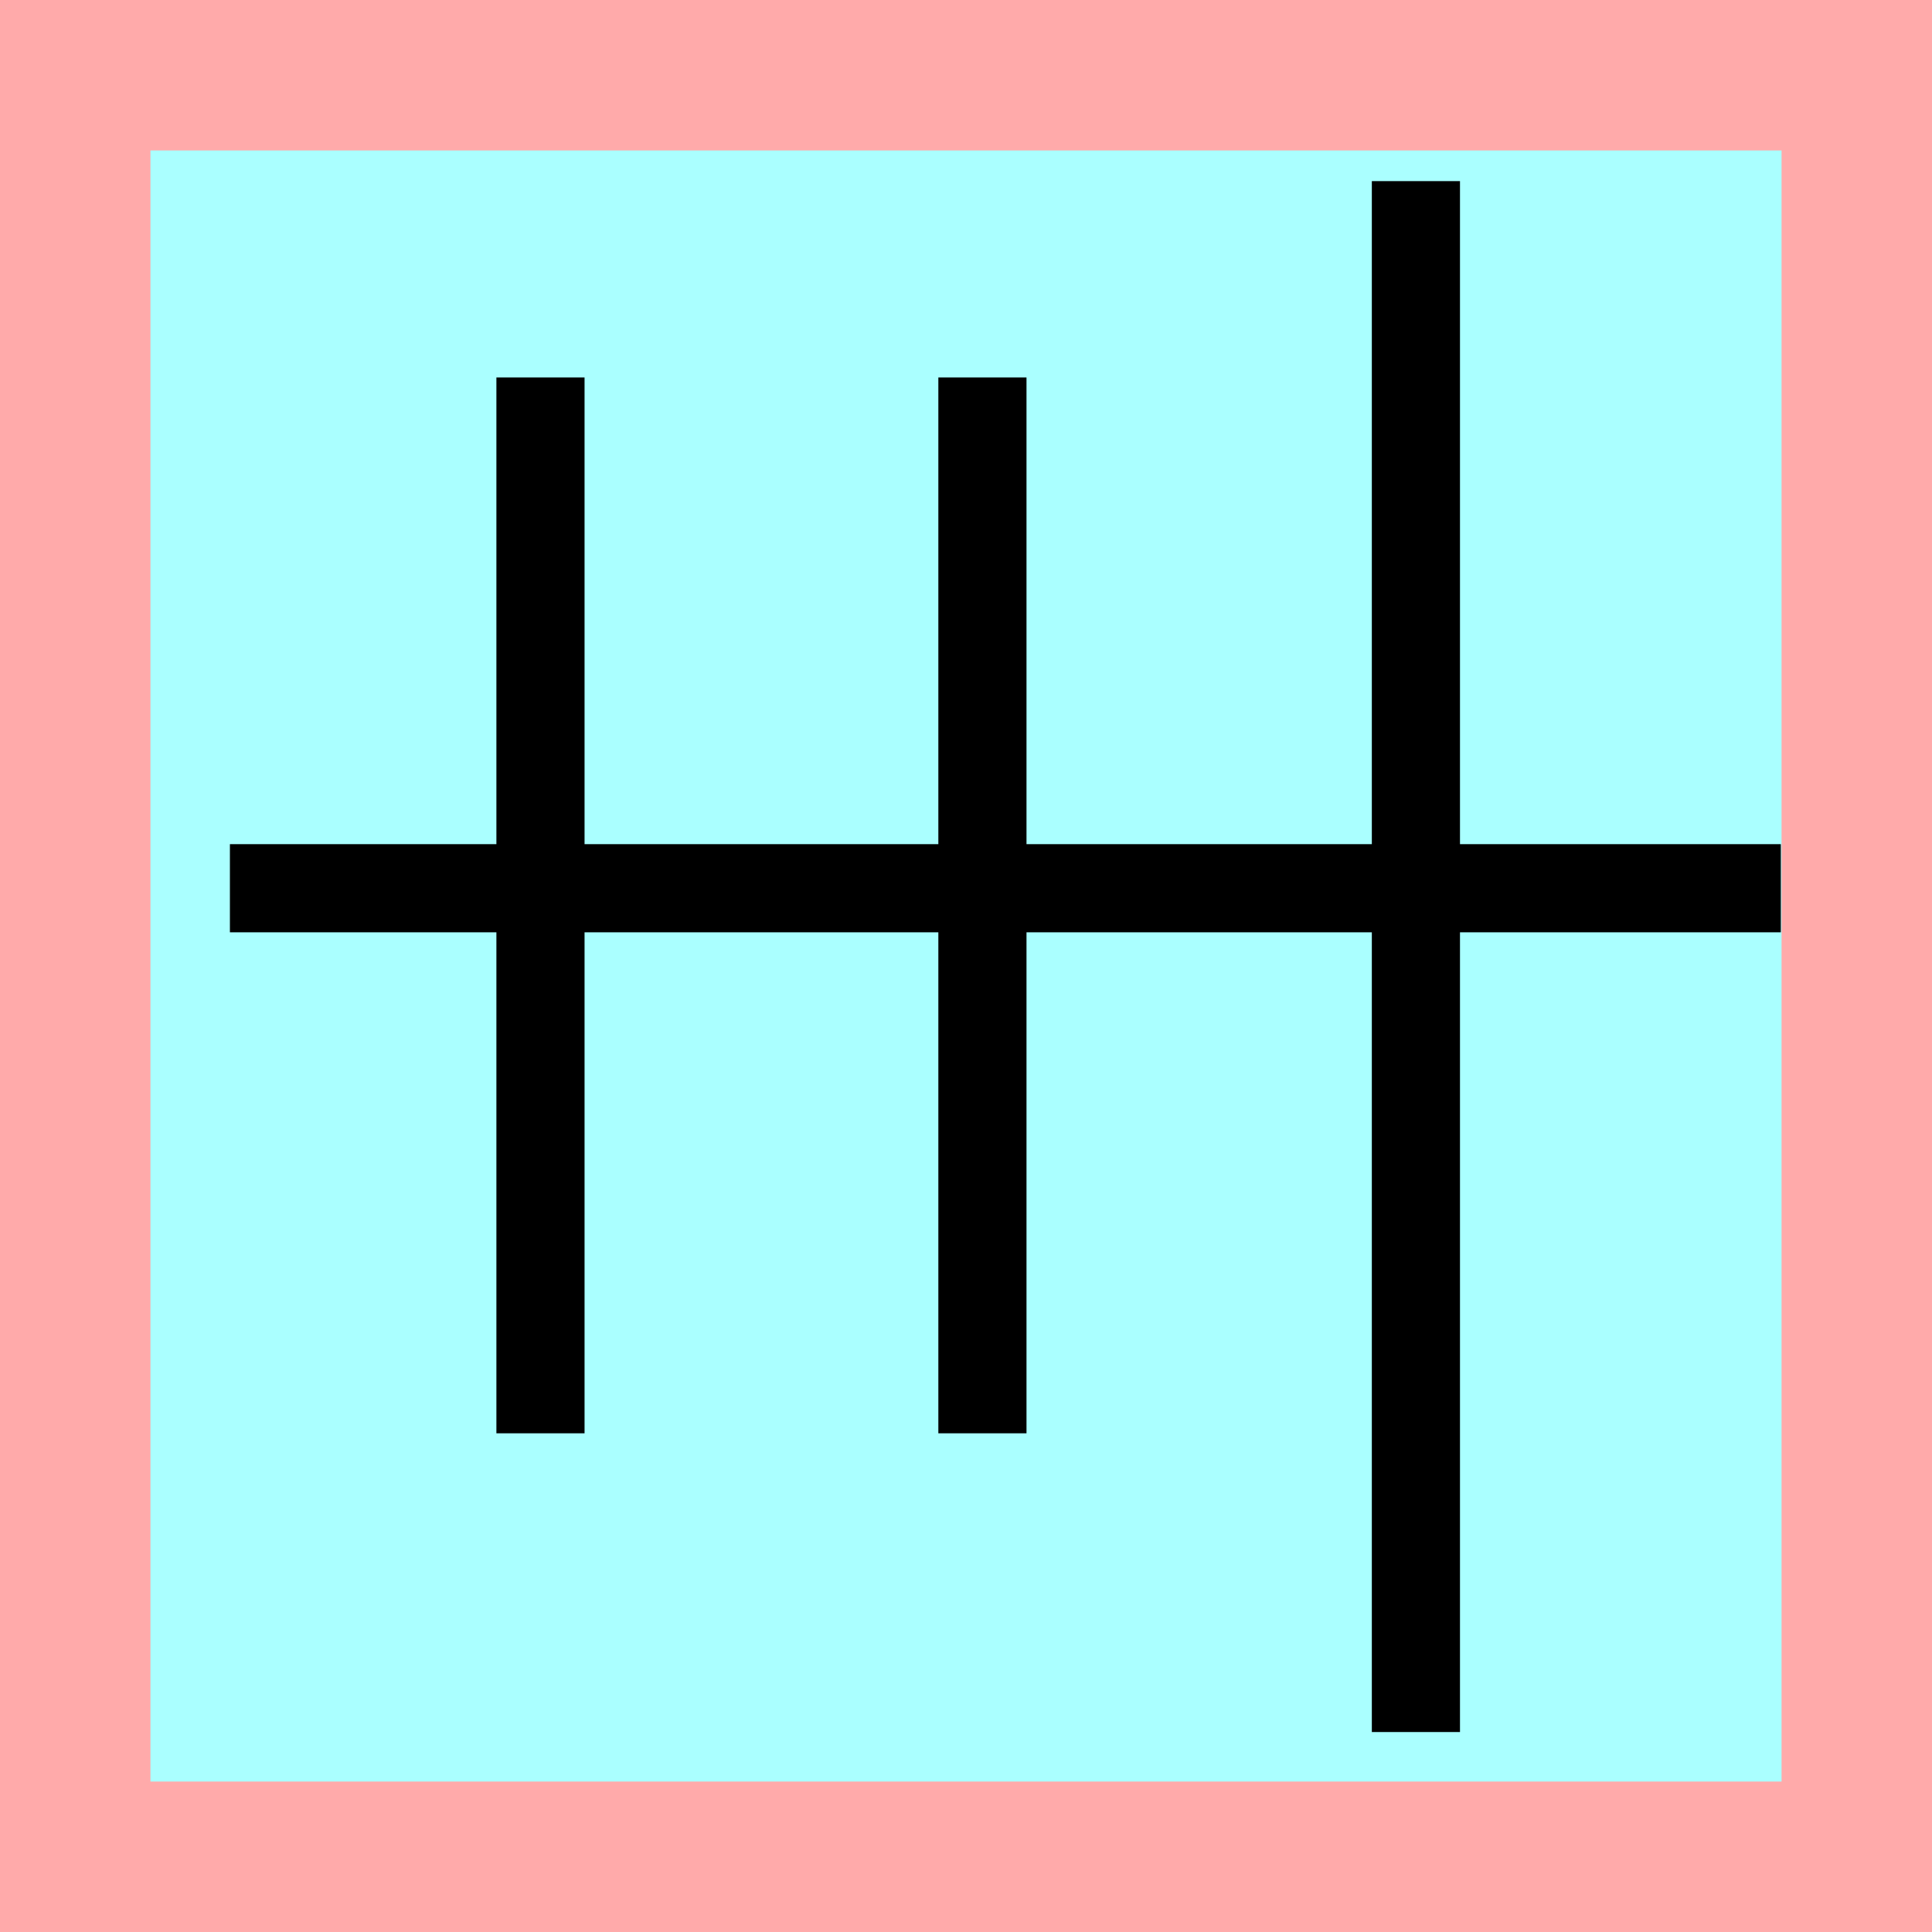 <?xml version="1.0" encoding="UTF-8"?>
<svg width="32mm" height="32mm" version="1.1" viewBox="-4 -4 8 8" xmlns="http://www.w3.org/2000/svg">
    <!-- From 八K7 -->
    <path fill="#faa" d="m-4 -4 h8v8h-8" />
    <path fill="#aff" d="m-3.377 -3.377 h6.754 v6.754 h-6.754" />
    <g fill="none" stroke="#000" stroke-width=".365" >
        <path d="M1.863-3.25v6.422" />
		<path d="M3.374-0.322h-6.422" />
		<path d="M0.068-2.437v4.372" />
		<path d="M-1.762-2.437v4.372" />
    </g>
</svg>